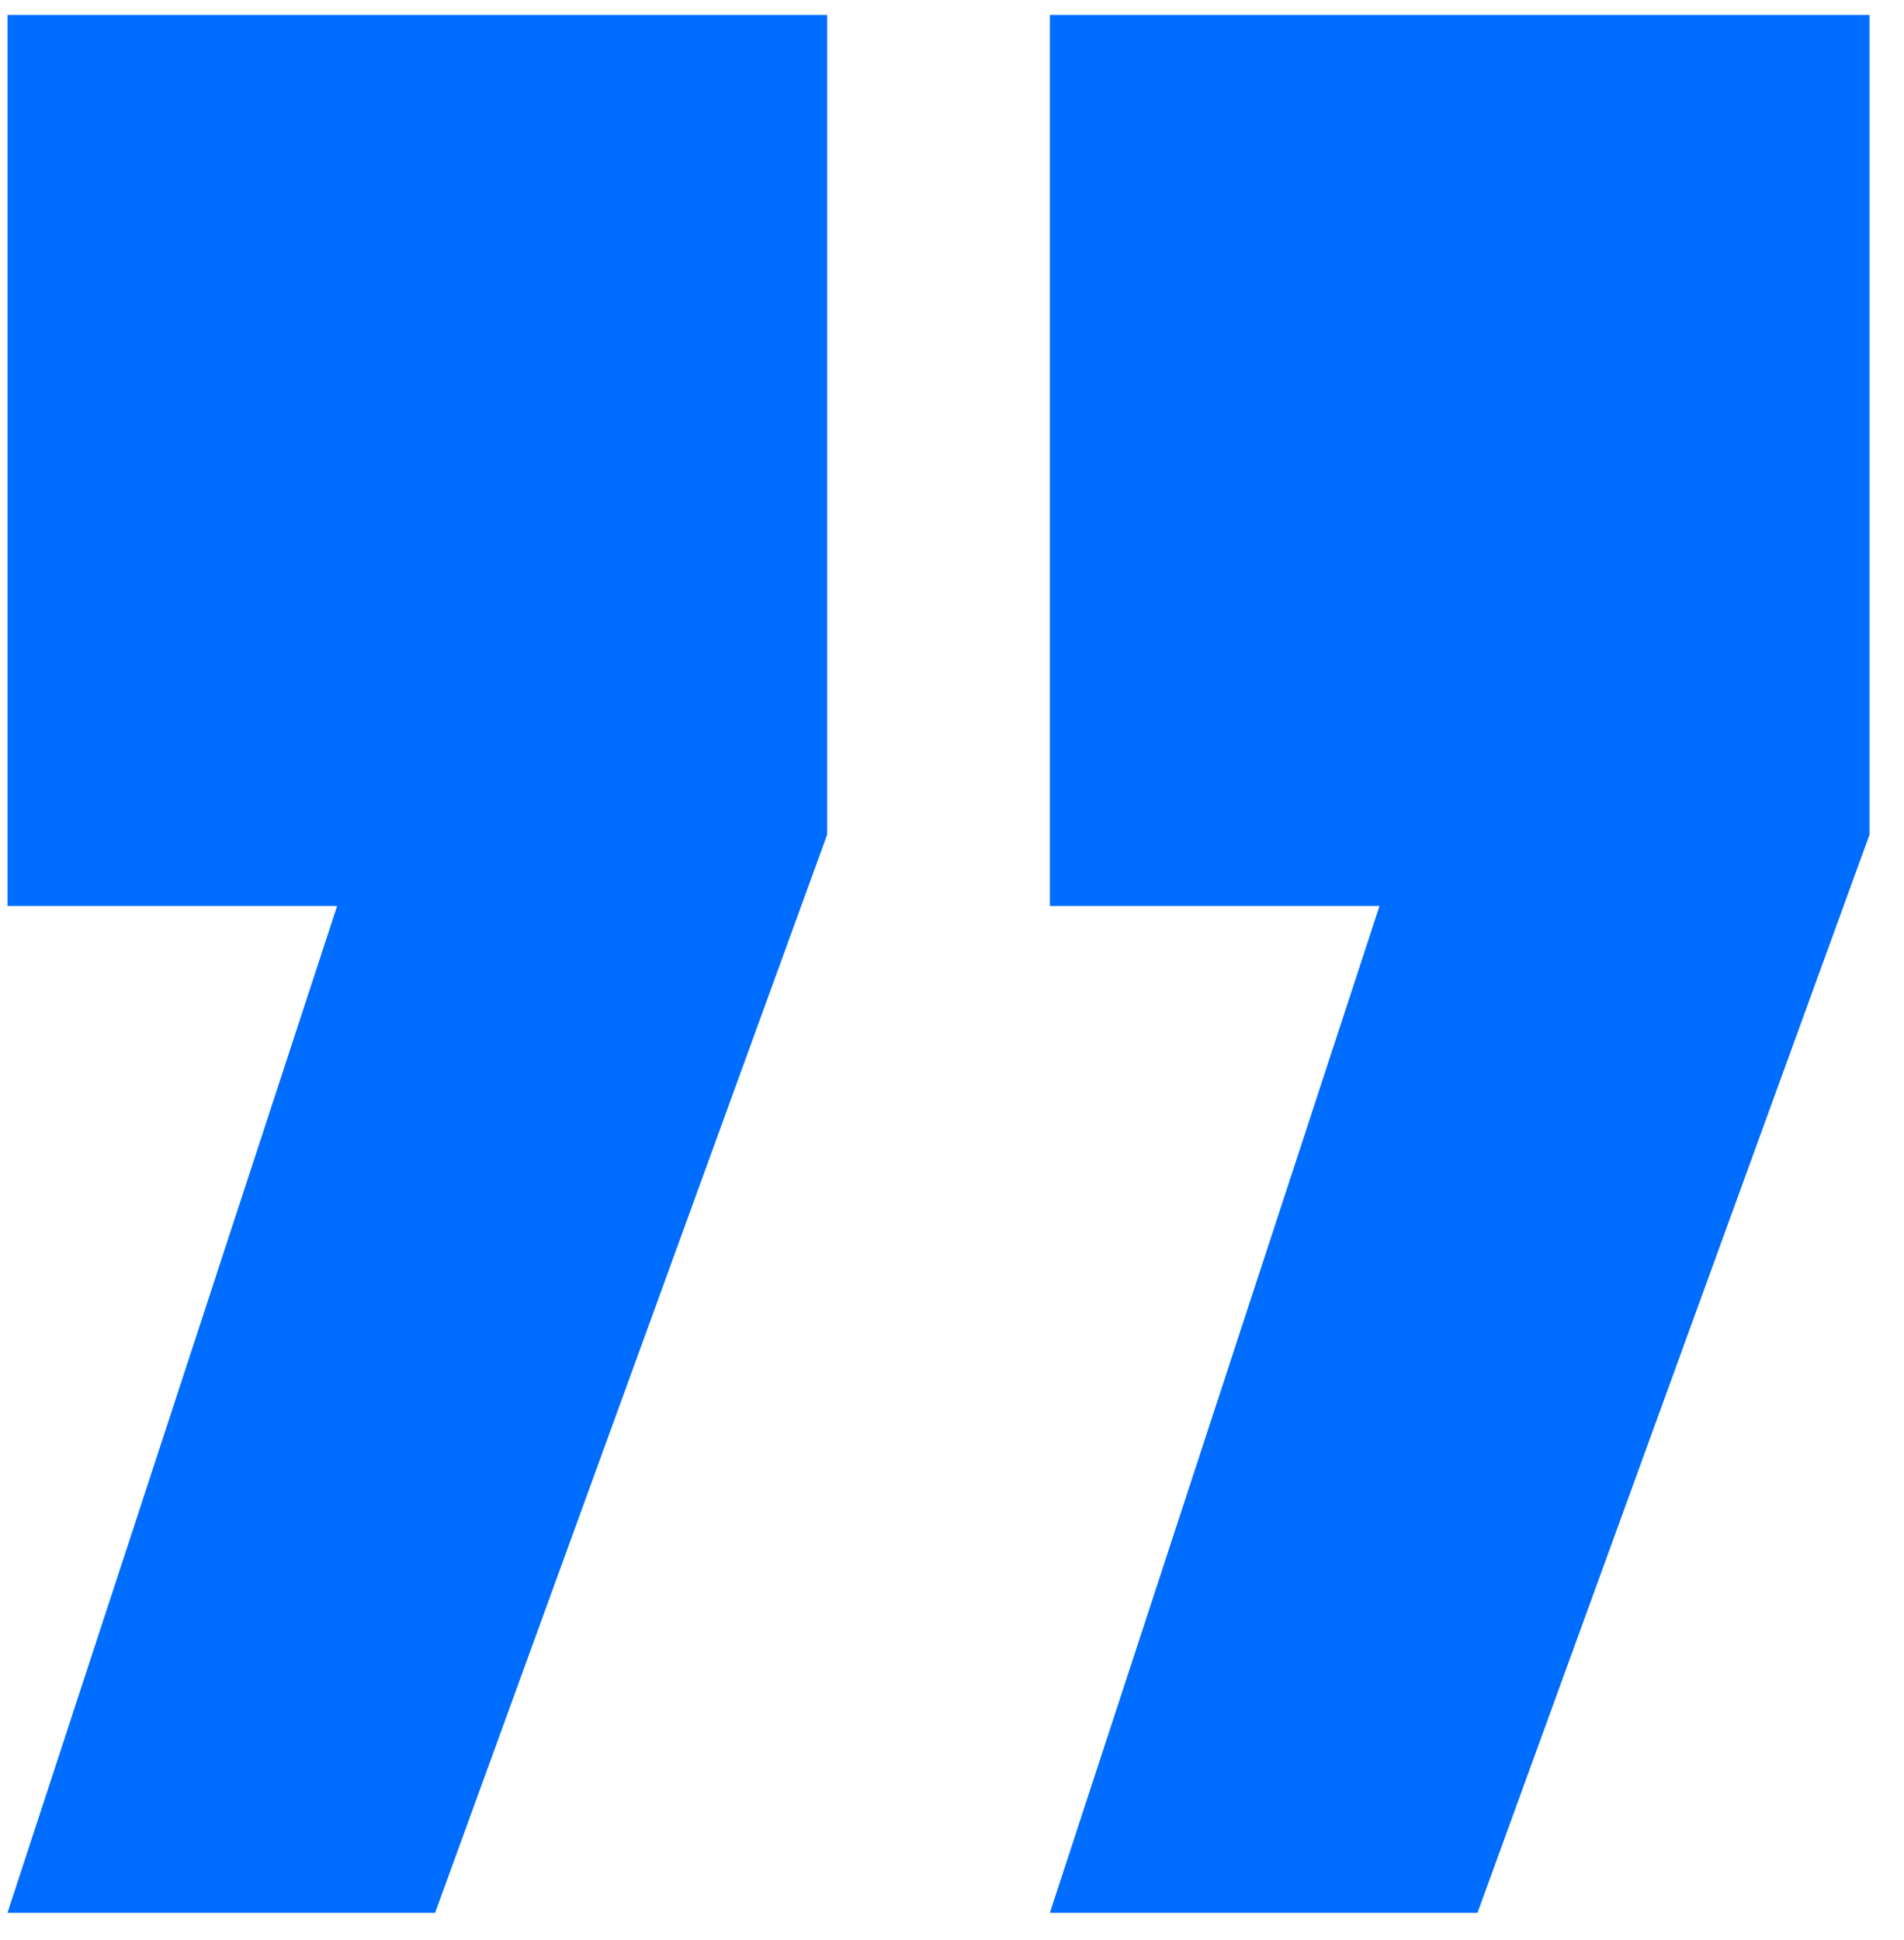 <svg width="53" height="54" viewBox="0 0 53 54" fill="none" xmlns="http://www.w3.org/2000/svg">
<path d="M29.224 25.216L29.224 0.416L52.04 0.416L52.04 23.232L41.128 53.24L29.224 53.24L38.4 25.216L29.224 25.216ZM0.208 25.216L0.208 0.416L23.024 0.416L23.024 23.232L12.112 53.24L0.208 53.24L9.384 25.216L0.208 25.216Z" fill="#006DFF"/>
</svg>
